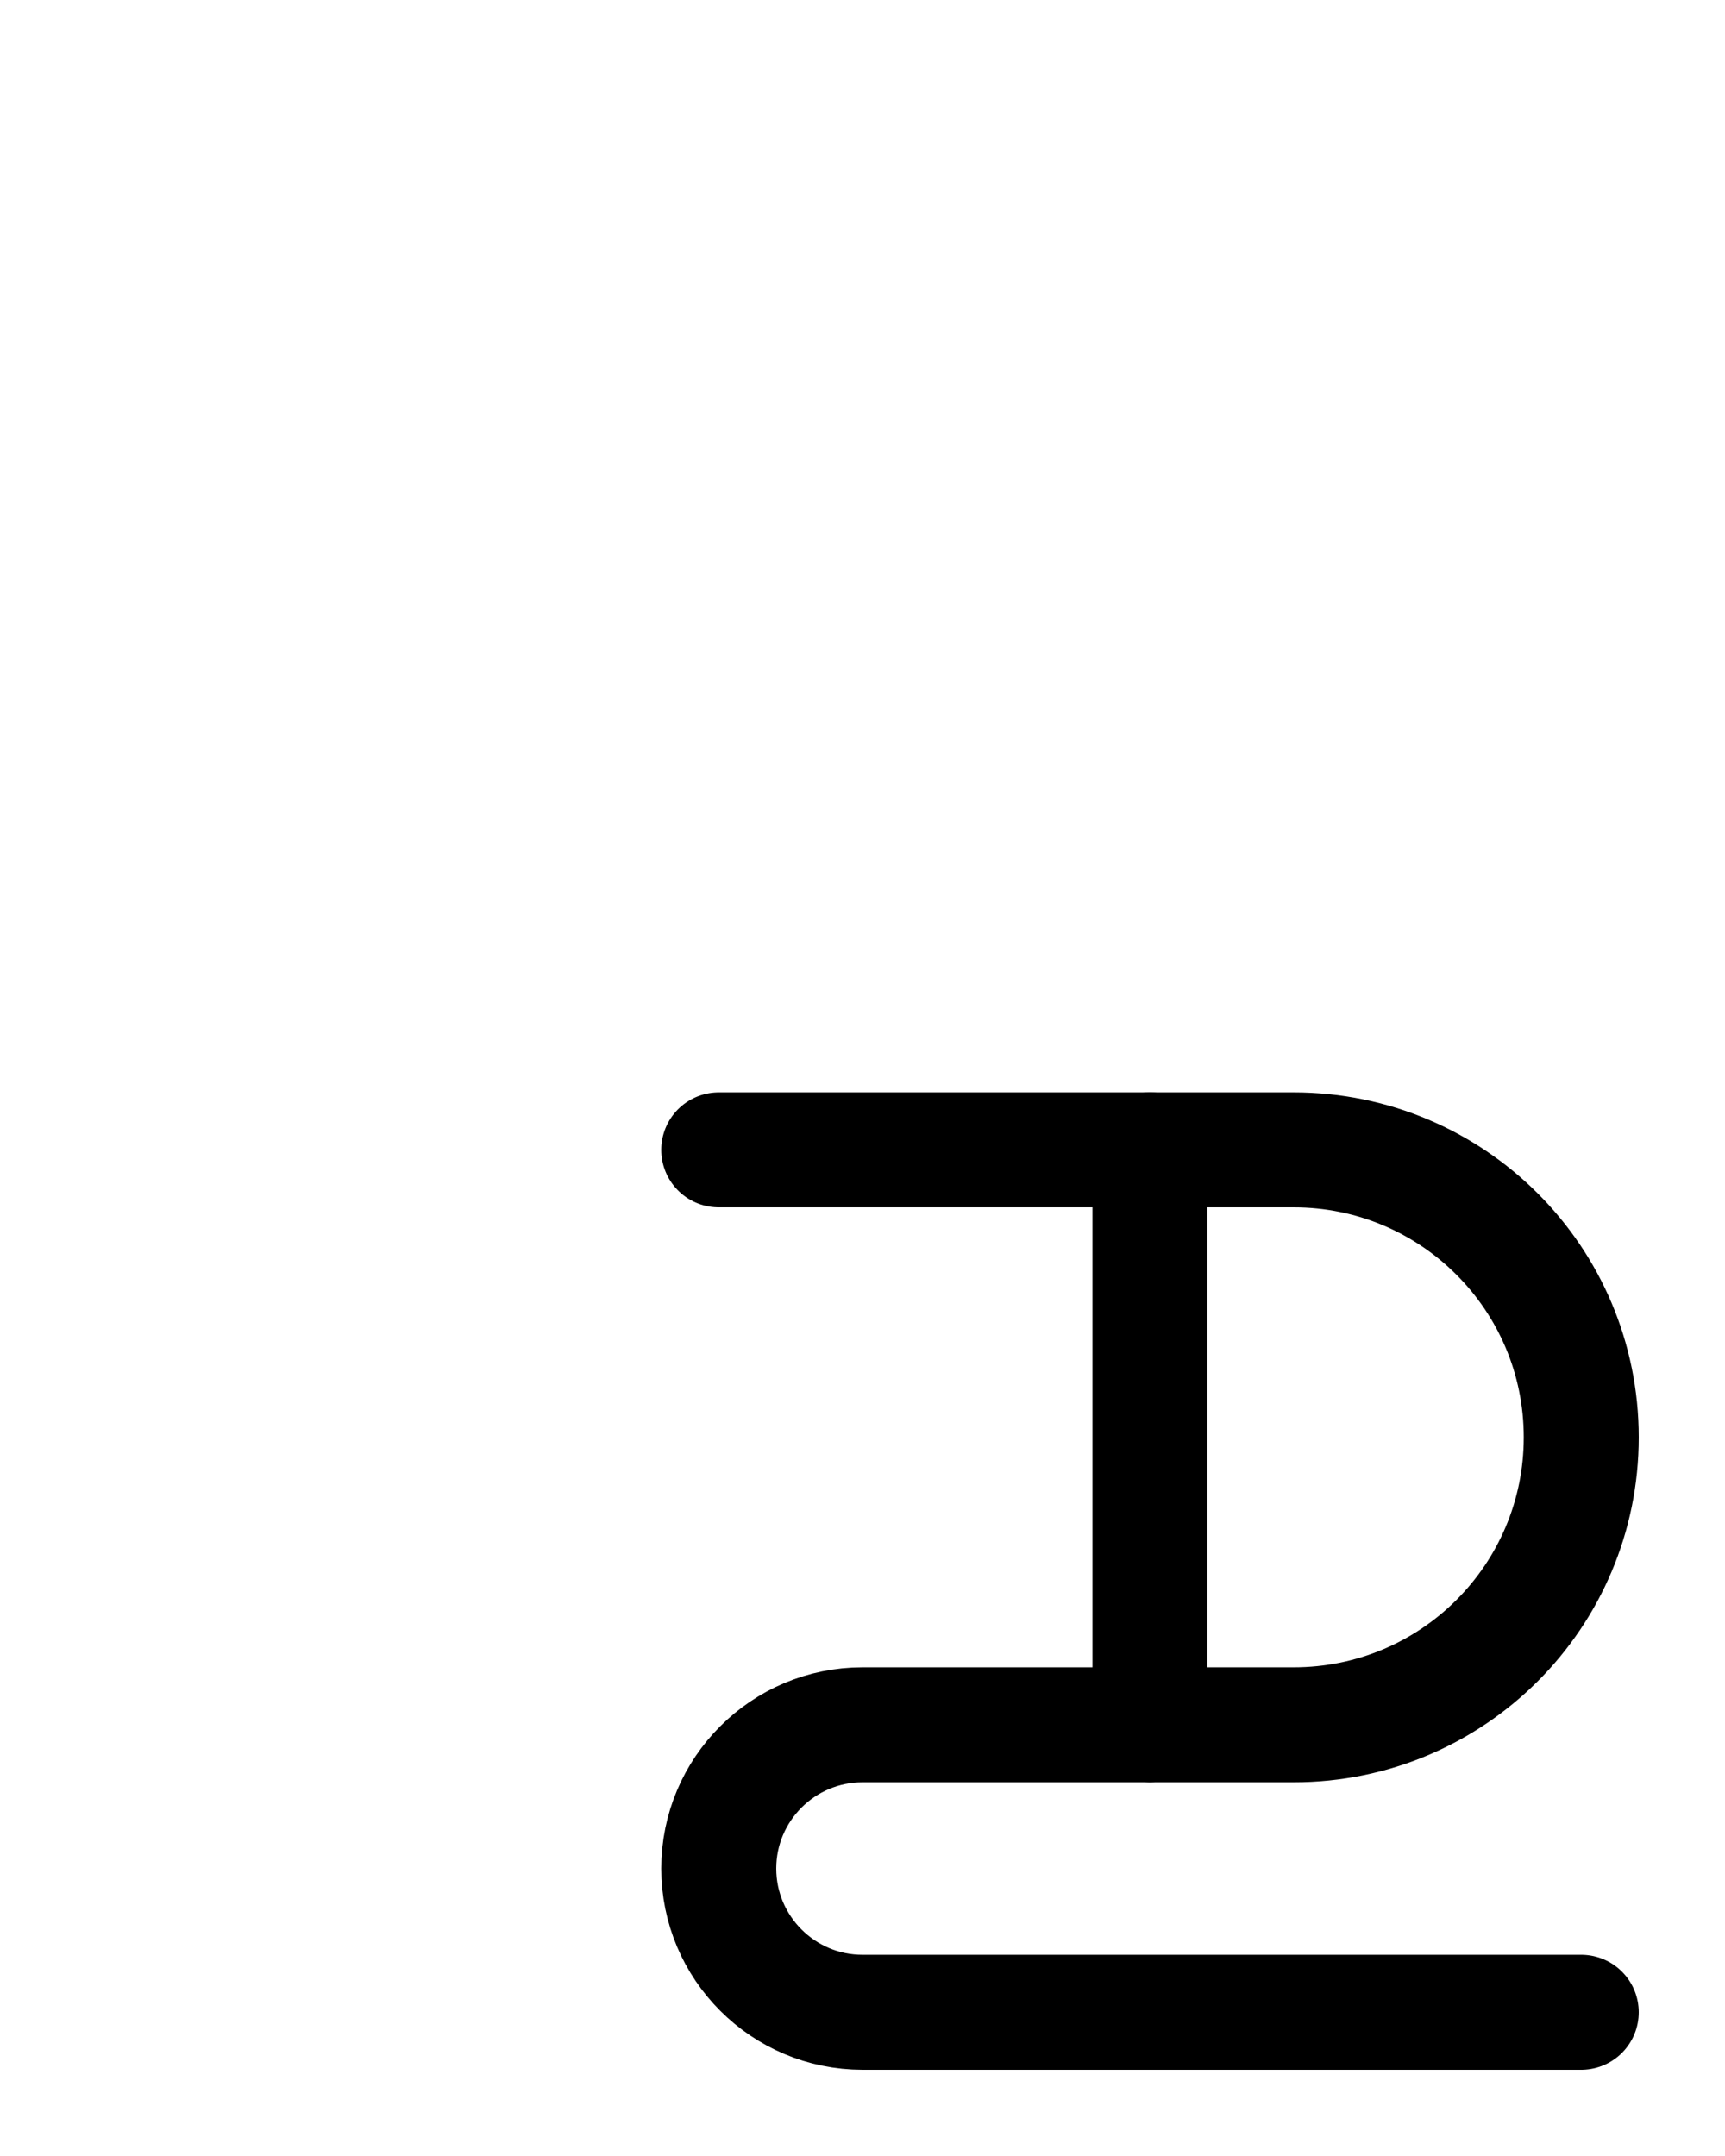 <?xml version="1.0" encoding="utf-8"?>
<!-- Generator: Adobe Illustrator 26.0.0, SVG Export Plug-In . SVG Version: 6.00 Build 0)  -->
<svg version="1.1" id="图层_1" xmlns="http://www.w3.org/2000/svg" xmlns:xlink="http://www.w3.org/1999/xlink" x="0px" y="0px"
	 viewBox="0 0 720 900" style="enable-background:new 0 0 720 900;" xml:space="preserve">
<style type="text/css">
	.st0{fill:none;stroke:#000000;stroke-width:48;stroke-linecap:round;stroke-linejoin:round;stroke-miterlimit:10;}
</style>
<path class="st0" d="M300,480h240c66.3,0,120,53.7,120,120l0,0c0,66.3-53.7,120-120,120H360c-33.1,0-60,26.9-60,60v0
	c0,33.1,26.9,60,60,60h300"/>
<line class="st0" x1="480" y1="480" x2="480" y2="720"/>
</svg>
